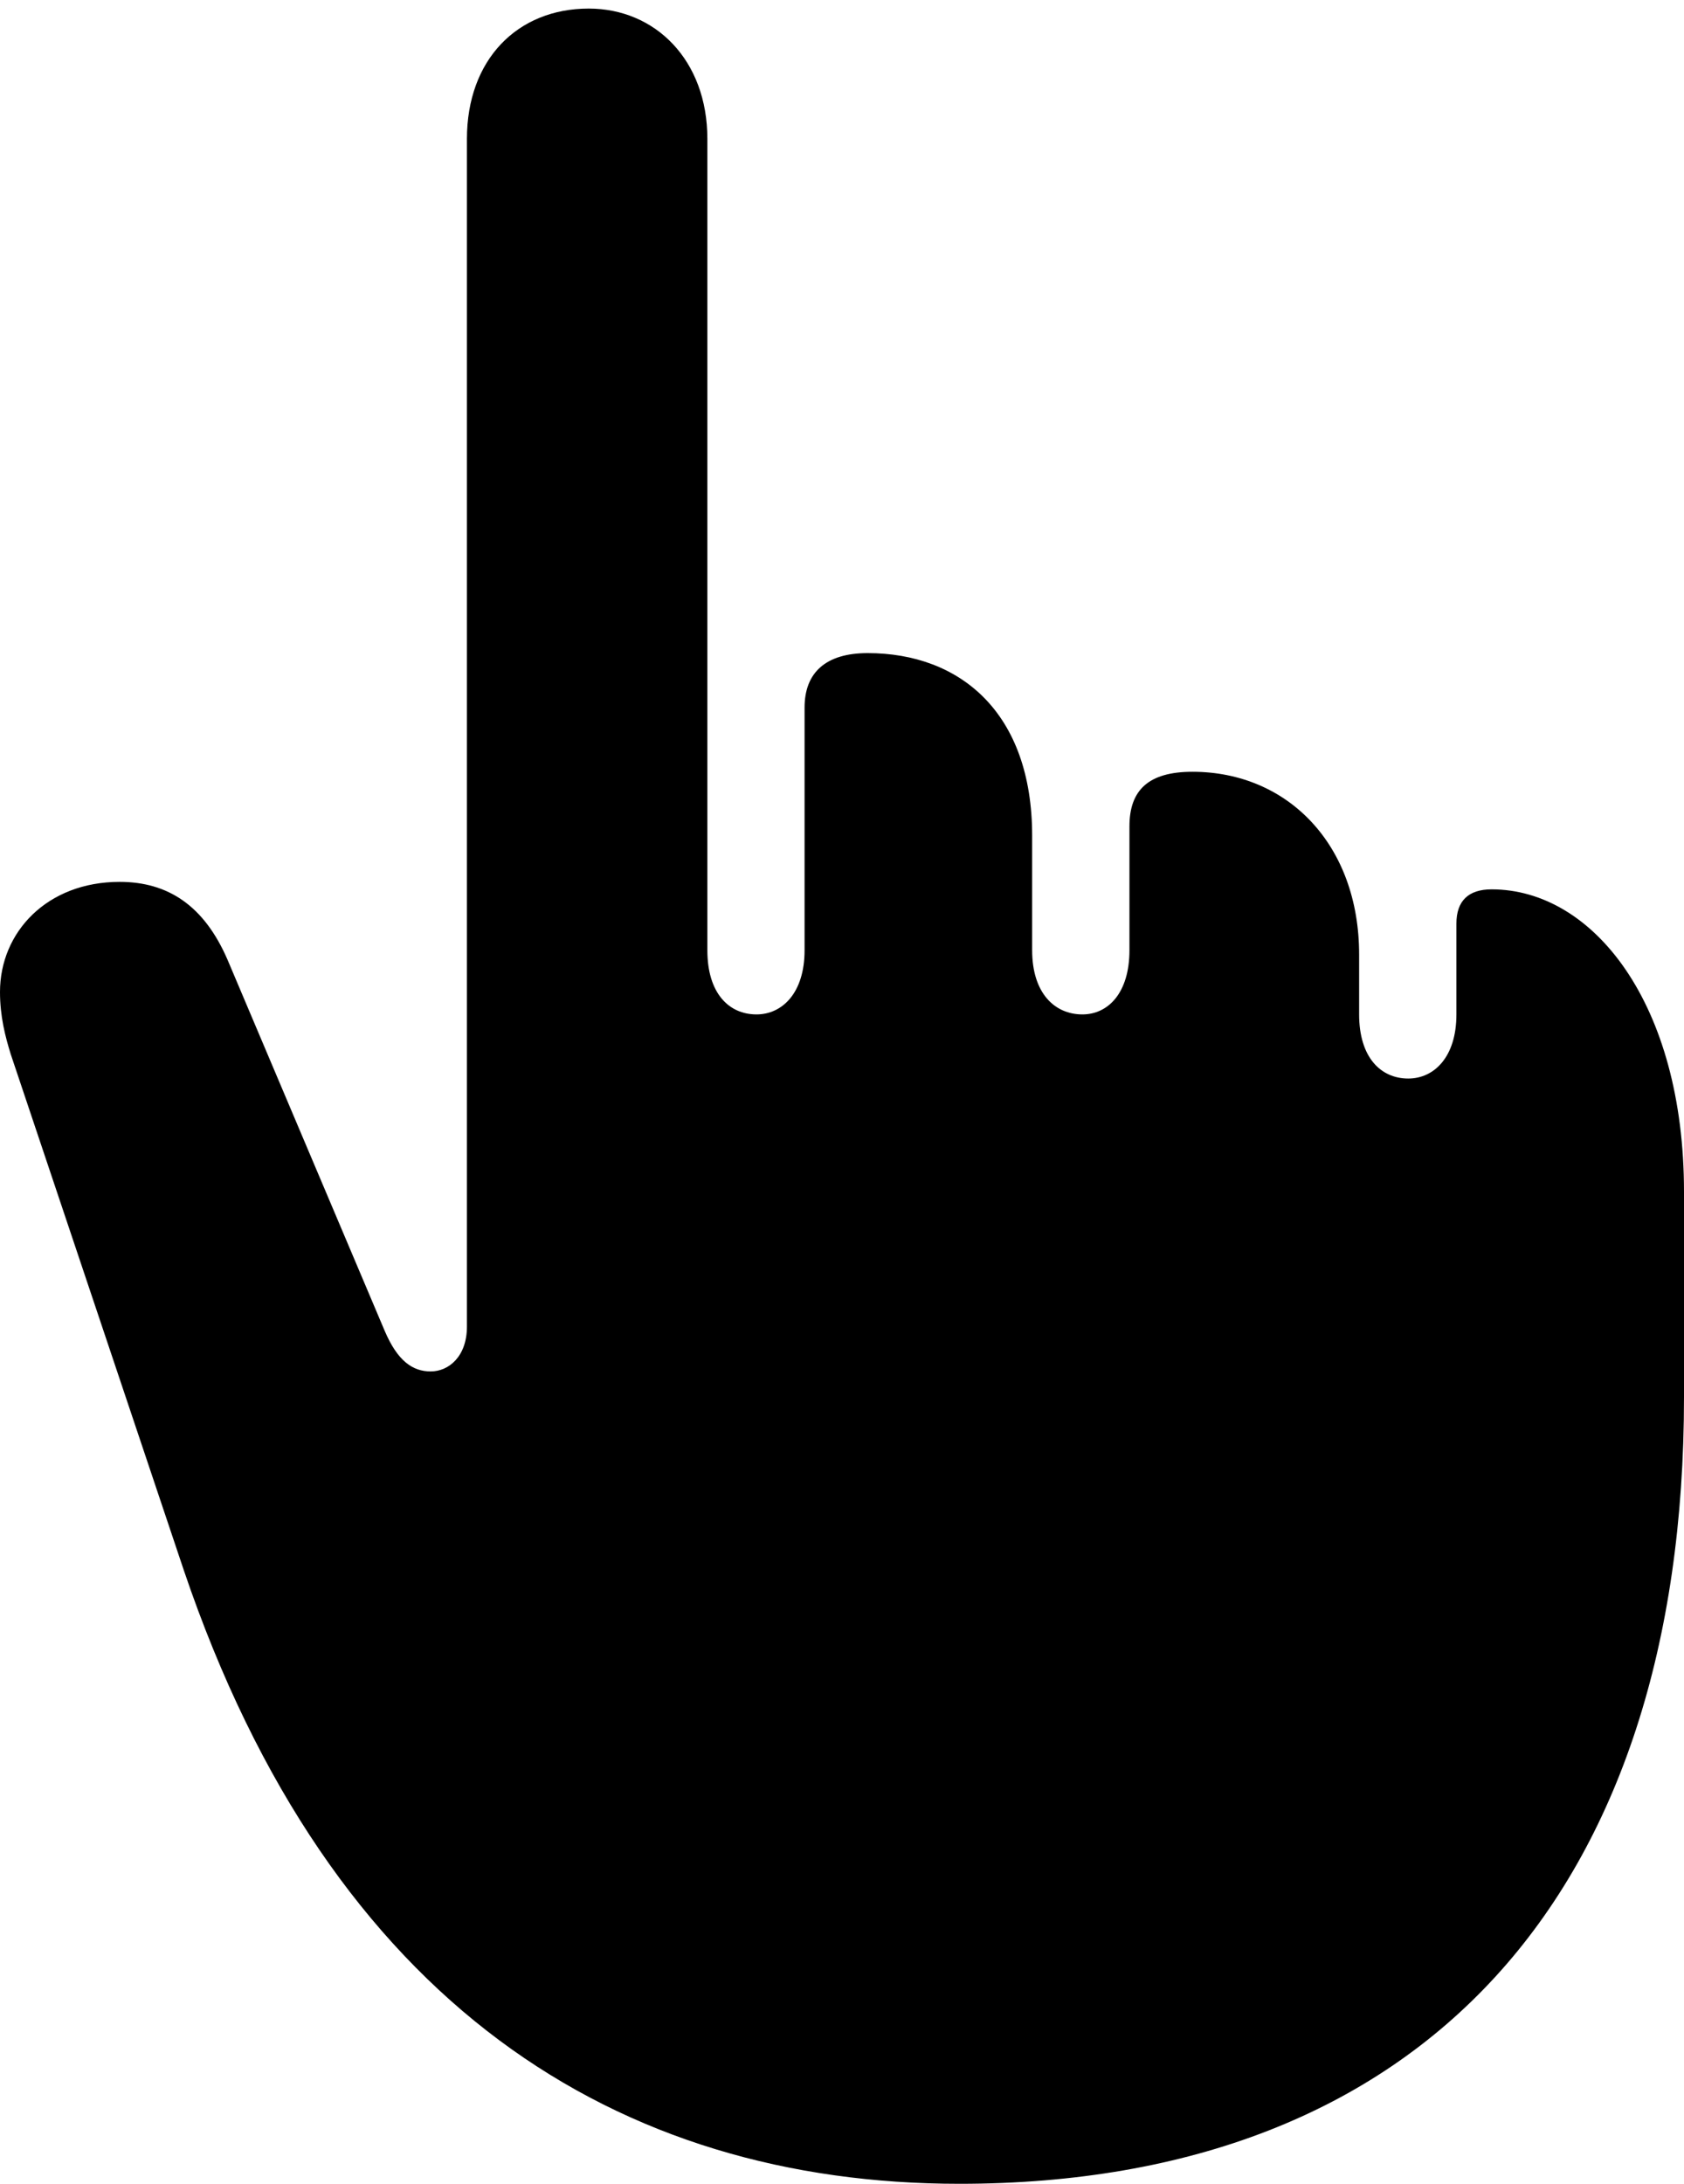 <?xml version="1.0" encoding="UTF-8"?>

<!--
  - Copyright (c) 2023-2024. Compose Cupertino project and open source contributors.
  - Copyright (c) 2025. Scott Lanoue.
  -
  - Licensed under the Apache License, Version 2.0 (the "License");
  - you may not use this file except in compliance with the License.
  - You may obtain a copy of the License at
  -
  -     http://www.apache.org/licenses/LICENSE-2.0
  -
  - Unless required by applicable law or agreed to in writing, software
  - distributed under the License is distributed on an "AS IS" BASIS,
  - WITHOUT WARRANTIES OR CONDITIONS OF ANY KIND, either express or implied.
  - See the License for the specific language governing permissions and
  - limitations under the License.
  -->

<svg version="1.1" xmlns="http://www.w3.org/2000/svg" xmlns:xlink="http://www.w3.org/1999/xlink" width="18.469" height="23.941">
  <path d="M10.523 23.941C15.609 23.941 18.469 20.754 18.469 15.316L18.469 13.066C18.469 11.004 17.473 9.75 16.359 9.75C16.102 9.75 15.973 9.879 15.973 10.125L15.973 11.121C15.973 11.59 15.727 11.824 15.445 11.824C15.141 11.824 14.906 11.59 14.906 11.121L14.906 10.465C14.906 9.258 14.121 8.461 13.078 8.461C12.598 8.461 12.387 8.66 12.387 9.059L12.387 10.418C12.387 10.887 12.152 11.121 11.871 11.121C11.566 11.121 11.32 10.887 11.32 10.418L11.32 9.164C11.32 7.805 10.523 7.16 9.516 7.16C9.059 7.16 8.824 7.371 8.824 7.758L8.824 10.418C8.824 10.887 8.578 11.121 8.297 11.121C7.992 11.121 7.758 10.887 7.758 10.418L7.758 1.523C7.758 0.656 7.184 0.094 6.457 0.094C5.672 0.094 5.121 0.656 5.121 1.523L5.121 14.543C5.121 14.871 4.922 15.035 4.723 15.035C4.523 15.035 4.359 14.918 4.219 14.59L2.496 10.523C2.238 9.926 1.84 9.668 1.312 9.668C0.516 9.668 0 10.219 0 10.875C0 11.145 0.059 11.367 0.117 11.555L2.016 17.215C3.633 21.984 6.785 23.941 10.523 23.941Z" fill="#000000"/>
</svg>
